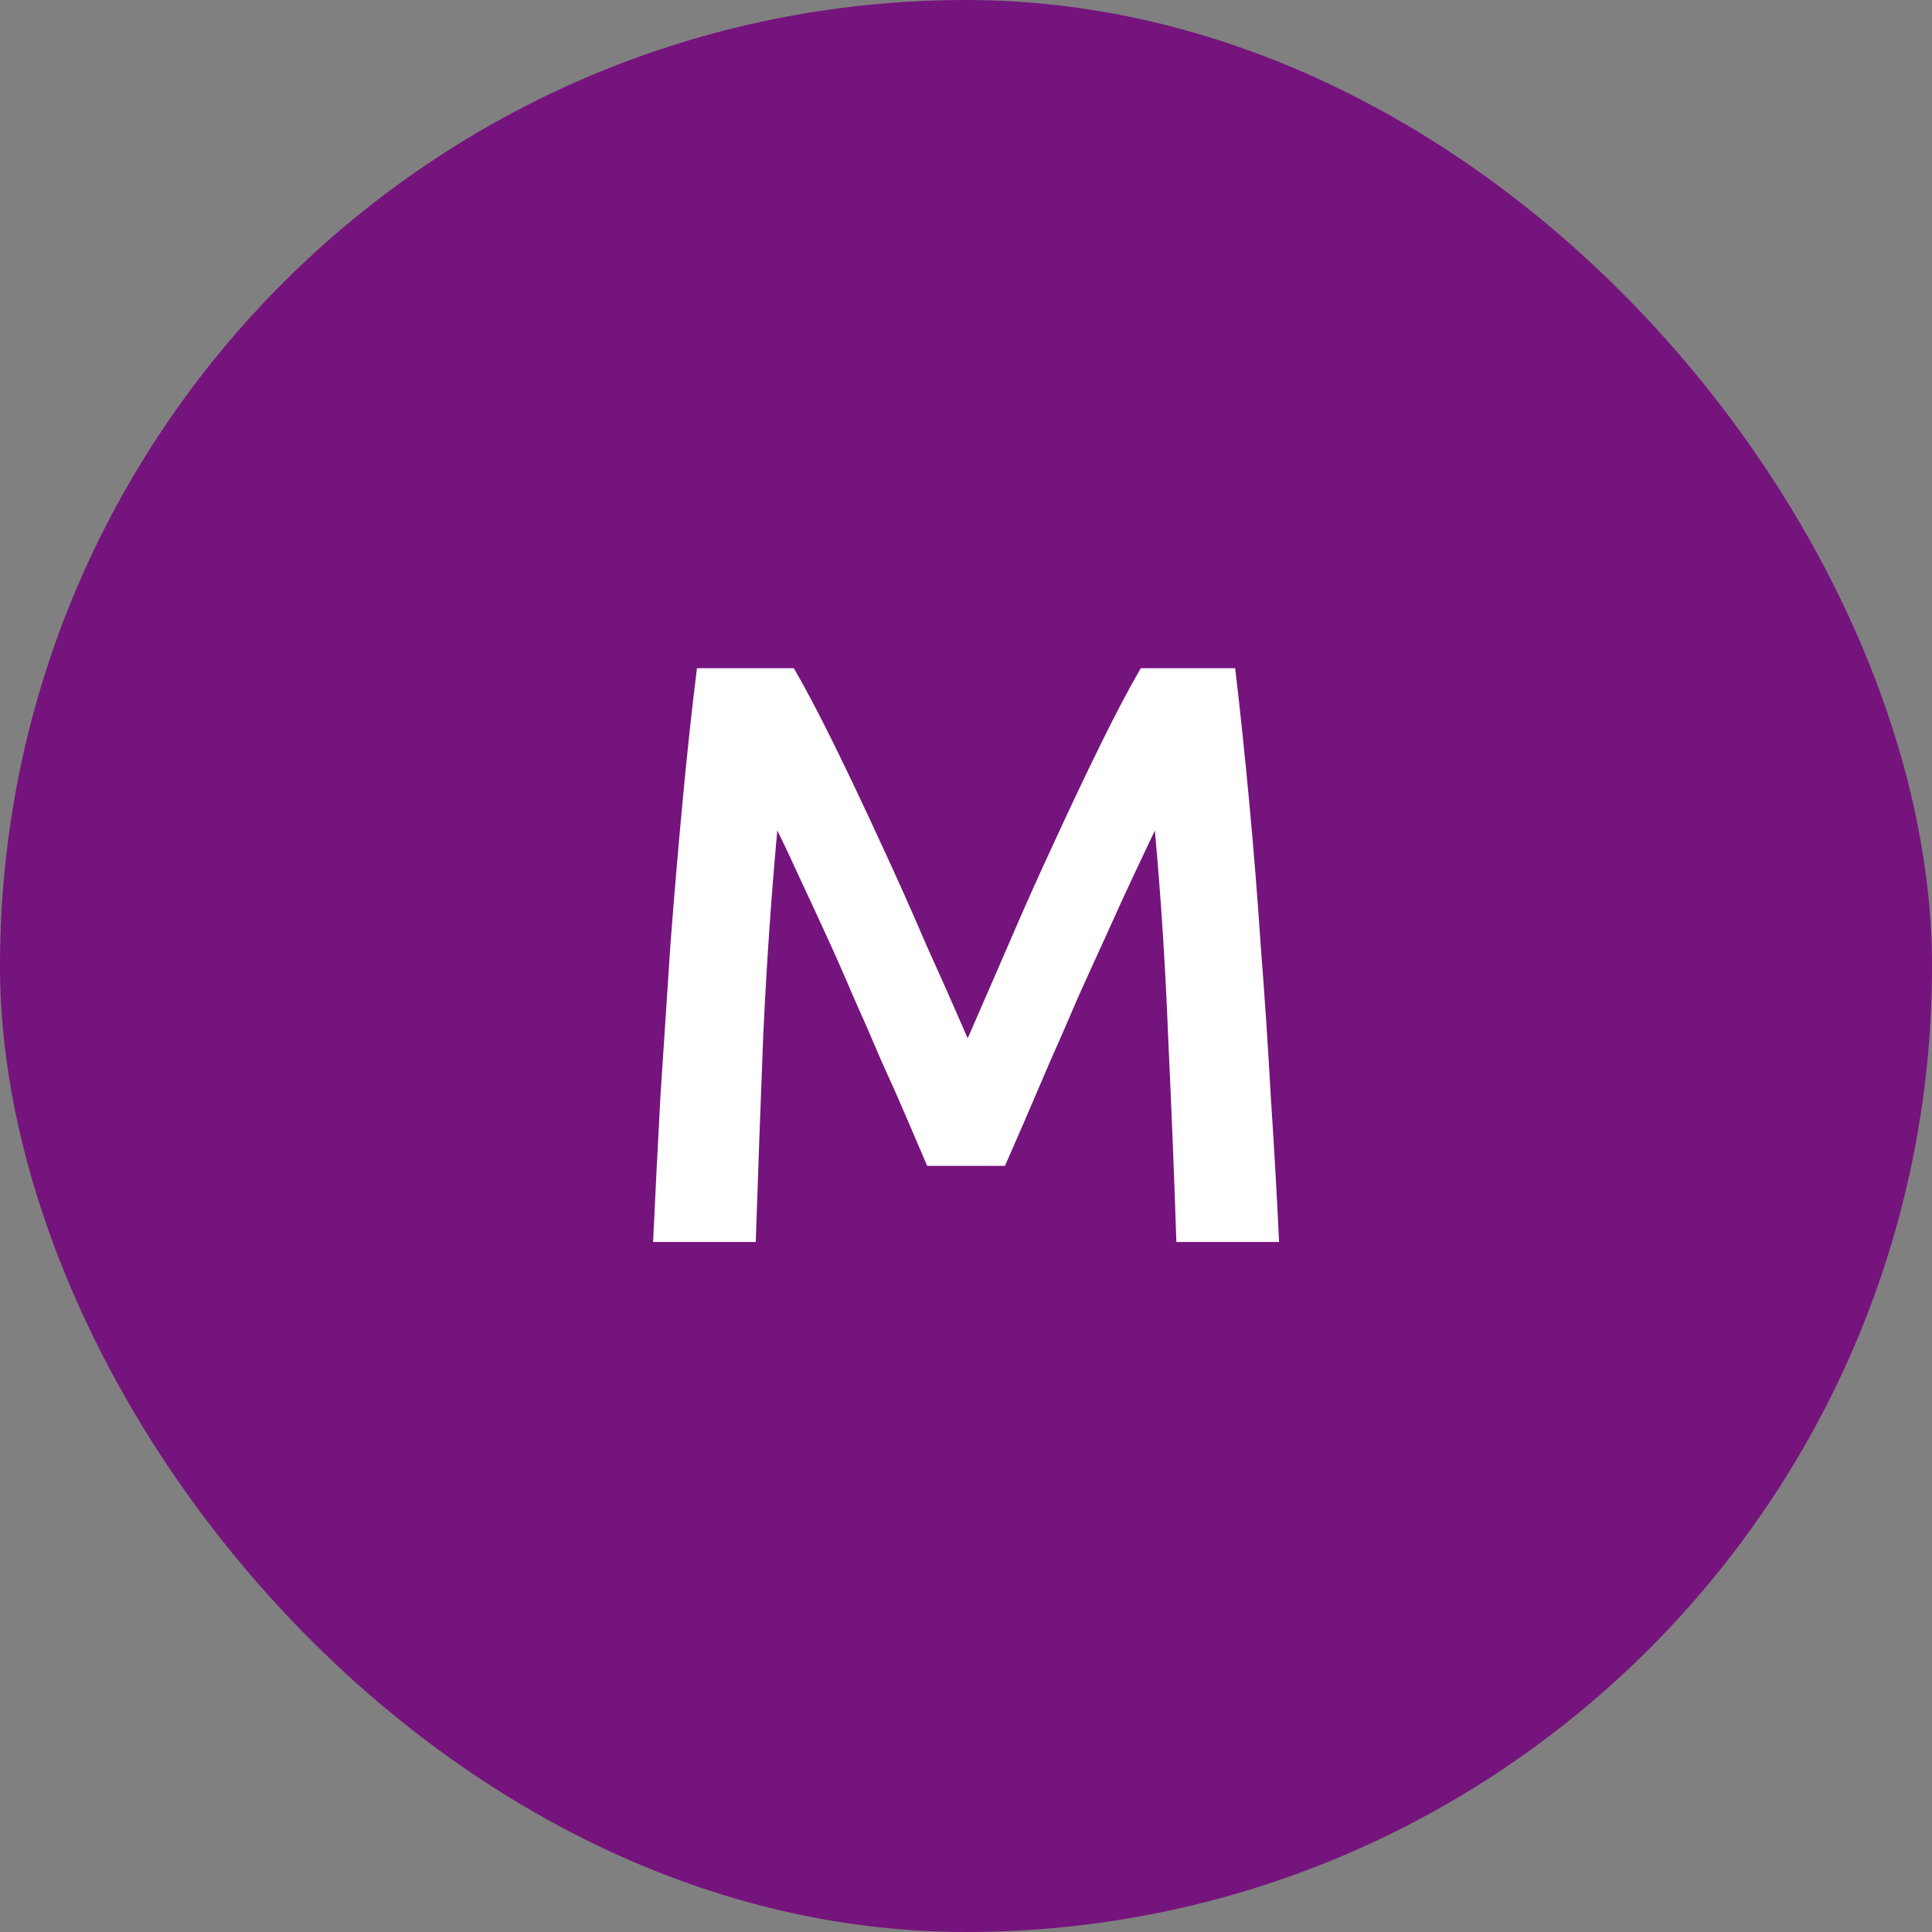 <svg width="28" height="28" viewBox="0 0 28 28" fill="none" xmlns="http://www.w3.org/2000/svg">
<rect x="0" y="0" width="28" height="28" fill="#808080" stroke="none"/>
<rect width="28" height="28" rx="14" fill="#75147C"/>
<path d="M11.505 9.684C11.681 9.988 11.877 10.36 12.093 10.8C12.309 11.24 12.529 11.704 12.753 12.192C12.977 12.672 13.197 13.164 13.413 13.668C13.637 14.164 13.841 14.624 14.025 15.048C14.209 14.624 14.409 14.164 14.625 13.668C14.841 13.164 15.061 12.672 15.285 12.192C15.509 11.704 15.729 11.24 15.945 10.8C16.161 10.36 16.357 9.988 16.533 9.684H17.901C17.973 10.292 18.041 10.94 18.105 11.628C18.169 12.308 18.225 13.008 18.273 13.728C18.329 14.44 18.377 15.16 18.417 15.888C18.465 16.608 18.505 17.312 18.537 18H17.049C17.017 17.032 16.977 16.036 16.929 15.012C16.889 13.988 16.825 12.996 16.737 12.036C16.649 12.22 16.545 12.44 16.425 12.696C16.305 12.952 16.177 13.232 16.041 13.536C15.905 13.832 15.765 14.14 15.621 14.46C15.485 14.78 15.349 15.092 15.213 15.396C15.085 15.692 14.965 15.972 14.853 16.236C14.741 16.492 14.645 16.712 14.565 16.896H13.437C13.357 16.712 13.261 16.488 13.149 16.224C13.037 15.96 12.913 15.68 12.777 15.384C12.649 15.08 12.513 14.768 12.369 14.448C12.233 14.128 12.097 13.82 11.961 13.524C11.825 13.228 11.697 12.952 11.577 12.696C11.457 12.432 11.353 12.212 11.265 12.036C11.177 12.996 11.109 13.988 11.061 15.012C11.021 16.036 10.985 17.032 10.953 18H9.465C9.497 17.312 9.533 16.6 9.573 15.864C9.621 15.128 9.669 14.4 9.717 13.68C9.773 12.952 9.833 12.248 9.897 11.568C9.961 10.888 10.029 10.26 10.101 9.684H11.505Z" fill="white"/>
</svg>
